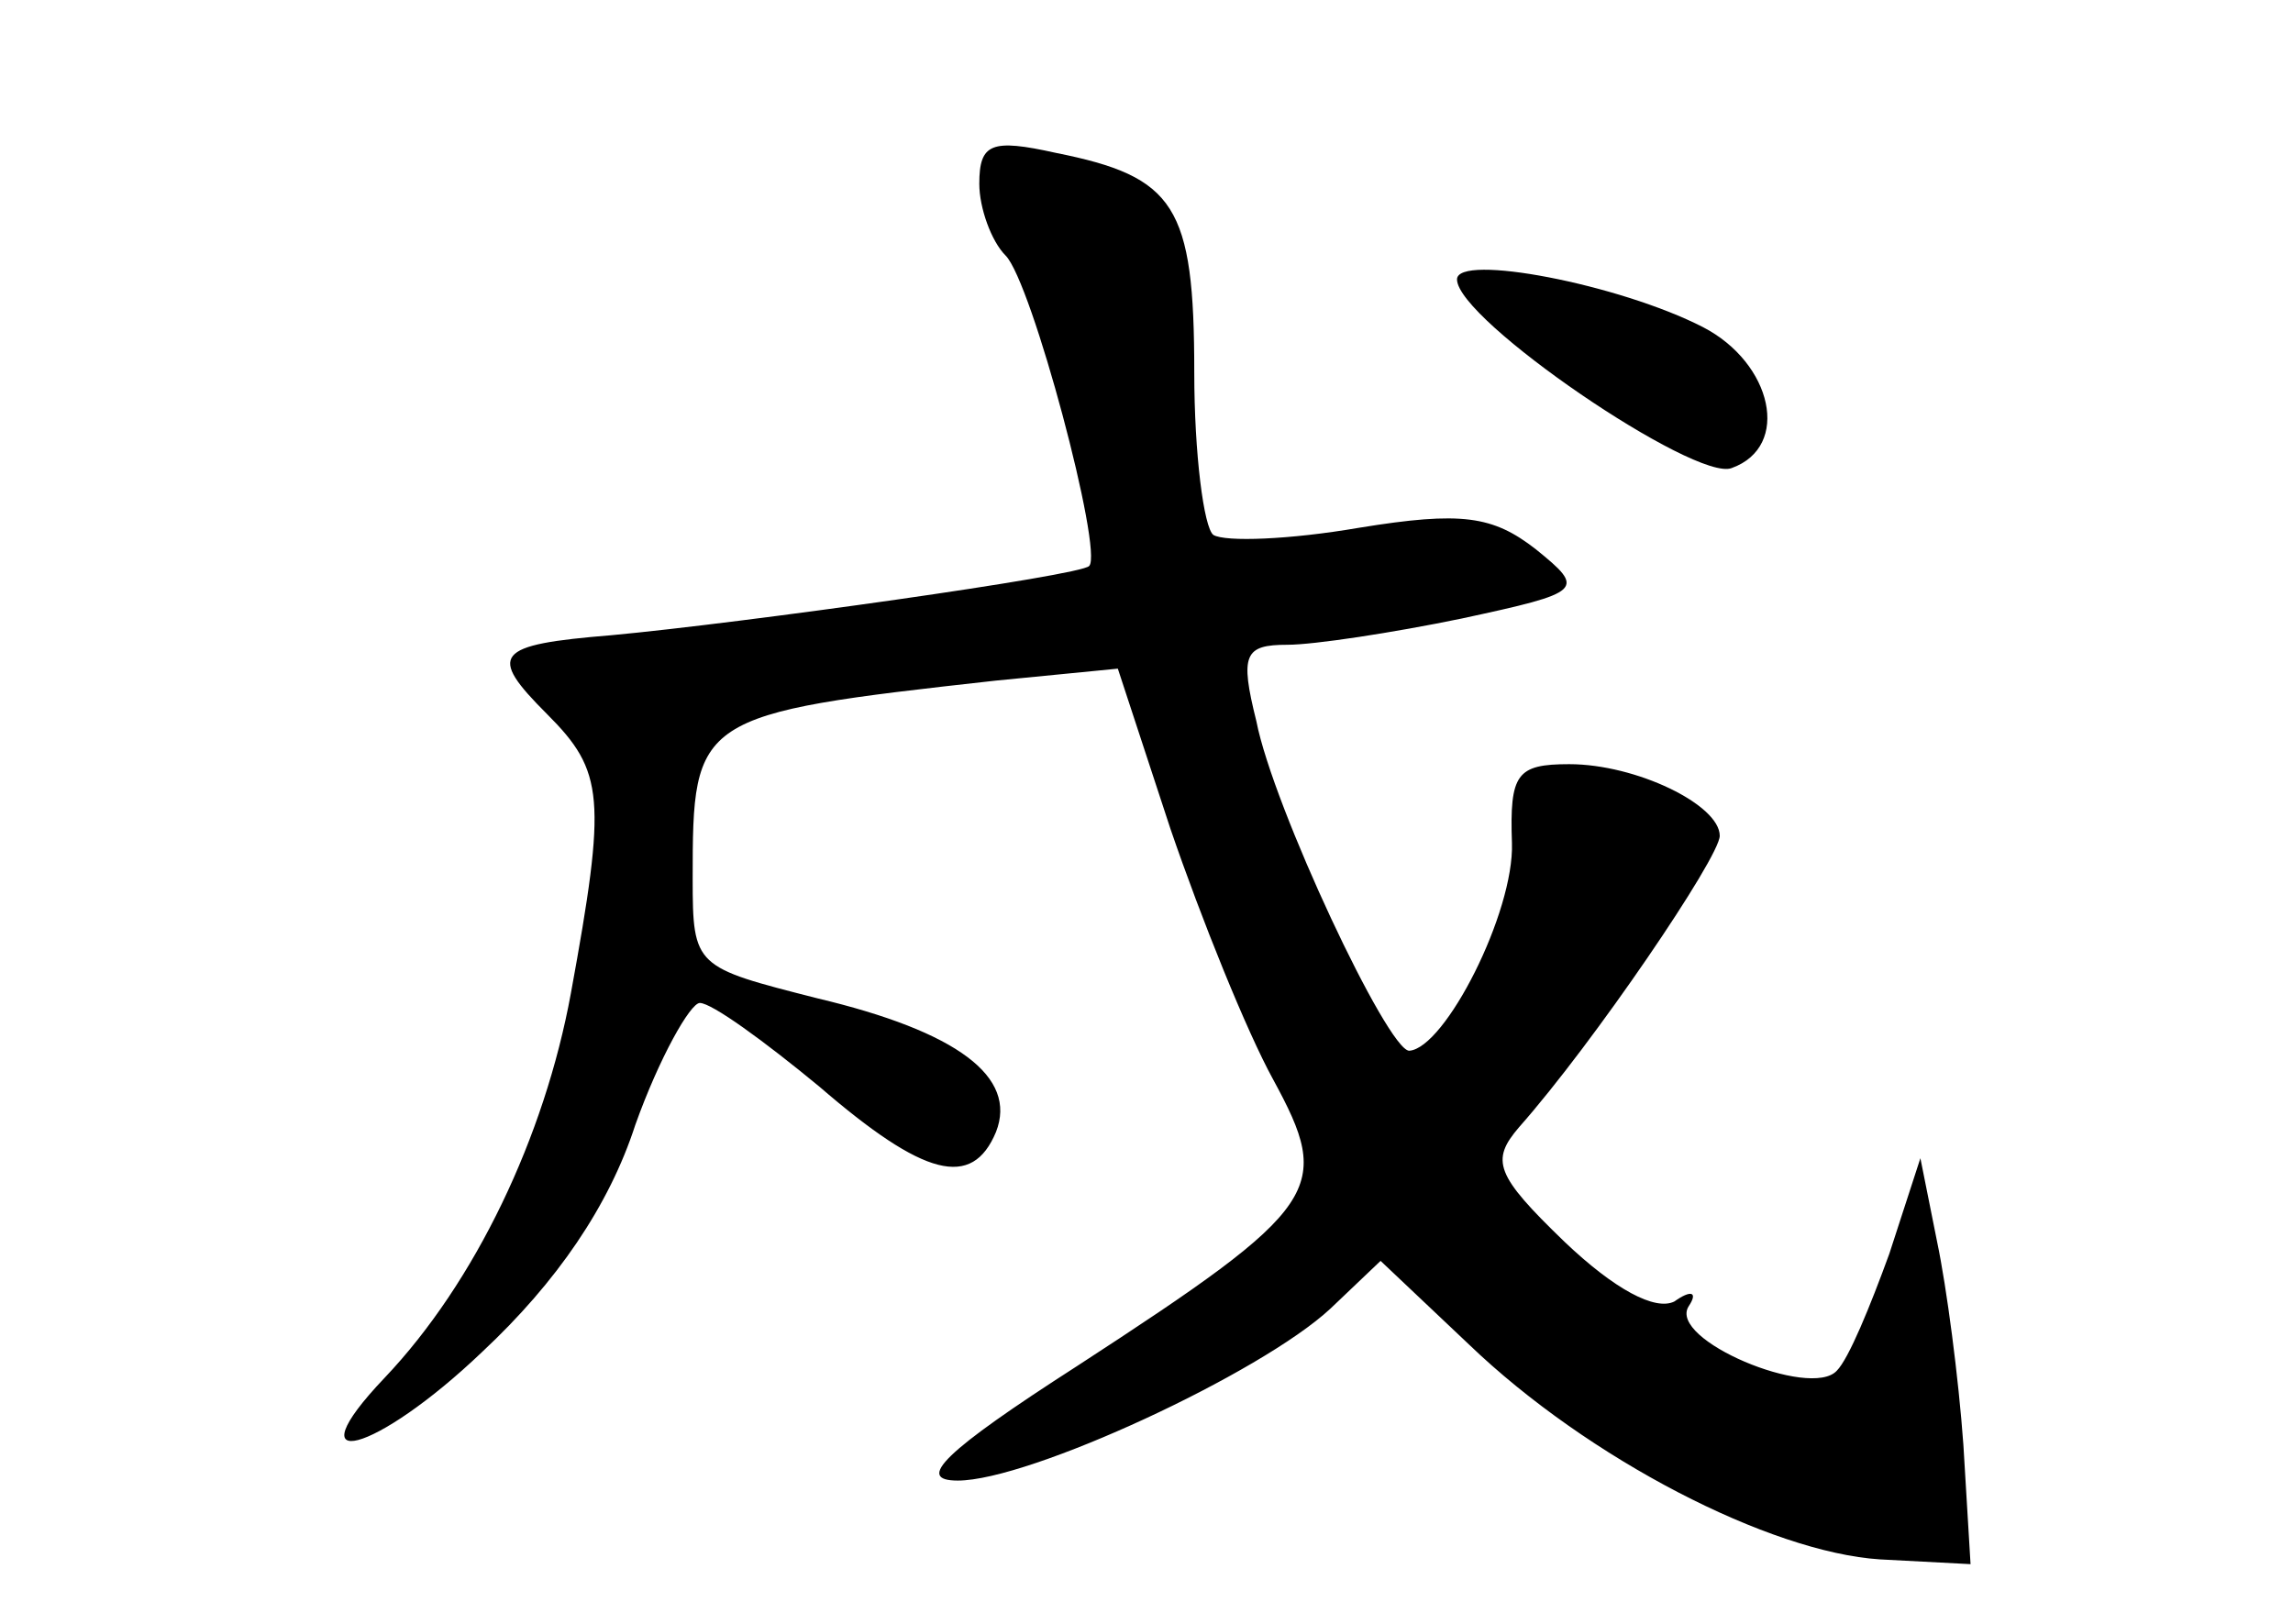 <?xml version="1.0" standalone="no"?>
<!DOCTYPE svg PUBLIC "-//W3C//DTD SVG 20010904//EN"
 "http://www.w3.org/TR/2001/REC-SVG-20010904/DTD/svg10.dtd">
<svg version="1.0" xmlns="http://www.w3.org/2000/svg"
 width="96pt" height="68pt" viewBox="0 0 96 68"
 preserveAspectRatio="xMidYMid meet">
<g transform="translate(0,68) scale(0.1,-0.1)"
fill="#000000" stroke="none">
<path d="M410 603 c0 -10 5 -24 11 -30 11 -11 41 -124 35 -130 -3 -4 -146 -24
-200 -29 -49 -4 -52 -8 -27 -33 24 -24 25 -35 10 -117 -11 -60 -40 -121 -78
-161 -39 -41 -4 -32 41 11 31 29 53 61 64 95 10 28 23 51 27 51 5 0 27 -16 50
-35 44 -38 64 -43 74 -19 9 23 -16 42 -75 56 -51 13 -52 13 -52 50 0 68 1 69
127 83 l51 5 22 -67 c13 -38 32 -85 43 -105 25 -46 21 -53 -82 -120 -56 -36
-68 -48 -50 -48 30 0 127 45 156 72 l21 20 37 -35 c50 -48 126 -87 172 -90
l38 -2 -3 50 c-2 28 -7 66 -11 85 l-7 35 -13 -40 c-8 -22 -17 -44 -22 -49 -11
-12 -71 13 -62 27 4 6 1 7 -6 2 -8 -4 -25 5 -46 25 -29 28 -31 34 -19 48 31
35 84 113 84 122 0 13 -35 30 -63 30 -22 0 -25 -4 -24 -33 1 -29 -28 -86 -43
-87 -9 0 -57 102 -64 138 -7 28 -5 32 13 32 11 0 44 5 73 11 51 11 52 12 31
29 -18 14 -31 16 -74 9 -29 -5 -56 -6 -61 -3 -4 3 -8 34 -8 68 0 70 -8 82 -58
92 -27 6 -32 4 -32 -13z"/>
<path d="M610 563 c0 -17 100 -85 115 -79 25 9 17 44 -12 59 -35 18 -103 31
-103 20z"/>
</g>
</svg>
